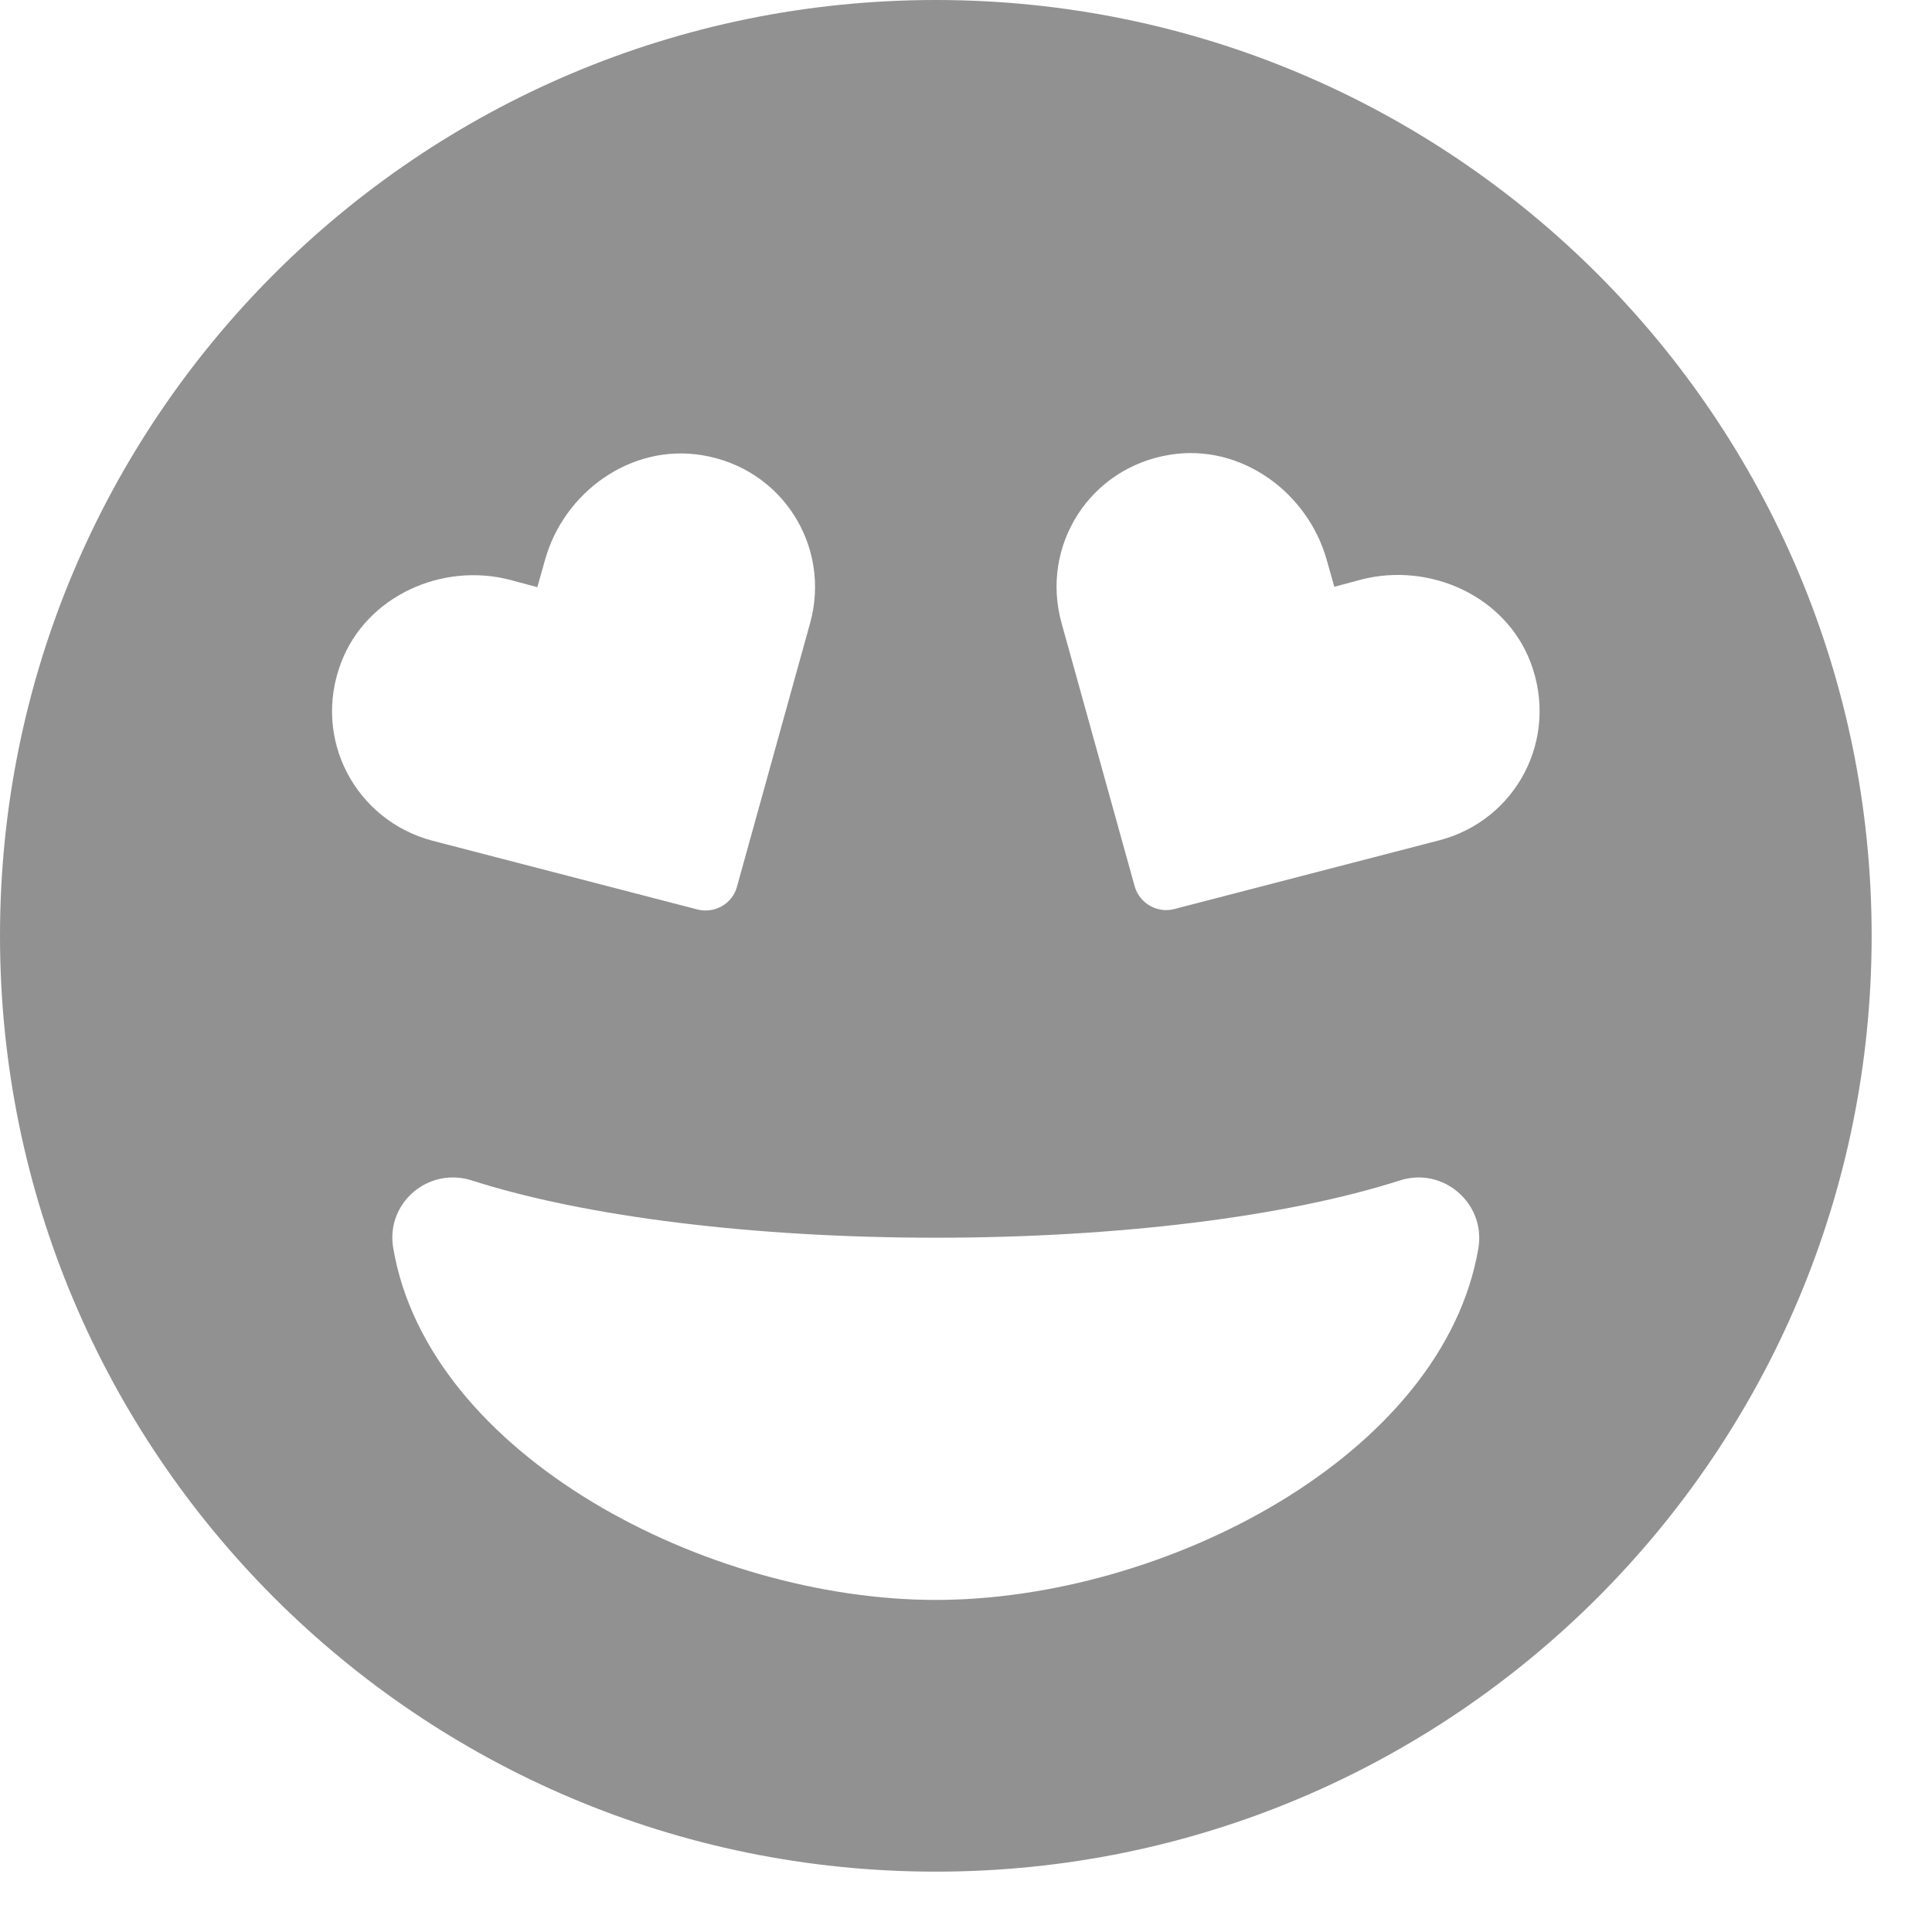 <svg width="25" height="25" viewBox="0 0 25 25" fill="none" xmlns="http://www.w3.org/2000/svg">
<path d="M12.109 0C5.42 0 0 5.42 0 12.109C0 18.799 5.42 24.219 12.109 24.219C18.799 24.219 24.219 18.799 24.219 12.109C24.219 5.42 18.799 0 12.109 0ZM4.414 8.574C4.741 7.715 5.718 7.271 6.606 7.505L6.953 7.598L7.051 7.251C7.295 6.367 8.164 5.742 9.077 5.889C10.122 6.055 10.757 7.07 10.483 8.062L9.536 11.475C9.478 11.694 9.248 11.826 9.023 11.768L5.596 10.879C4.6 10.615 4.038 9.561 4.414 8.574ZM12.109 20.703C9.15 20.703 5.542 18.833 5.088 16.148C4.99 15.571 5.537 15.098 6.099 15.273C7.573 15.747 9.766 16.016 12.109 16.016C14.453 16.016 16.645 15.747 18.12 15.273C18.677 15.098 19.224 15.571 19.131 16.148C18.677 18.833 15.068 20.703 12.109 20.703ZM18.623 10.874L15.195 11.763C14.976 11.821 14.746 11.69 14.683 11.47L13.735 8.057C13.462 7.065 14.097 6.05 15.142 5.884C16.05 5.737 16.919 6.362 17.168 7.246L17.266 7.593L17.612 7.5C18.501 7.271 19.477 7.71 19.805 8.569C20.181 9.561 19.619 10.615 18.623 10.874Z" fill="#919191"/>
</svg>
